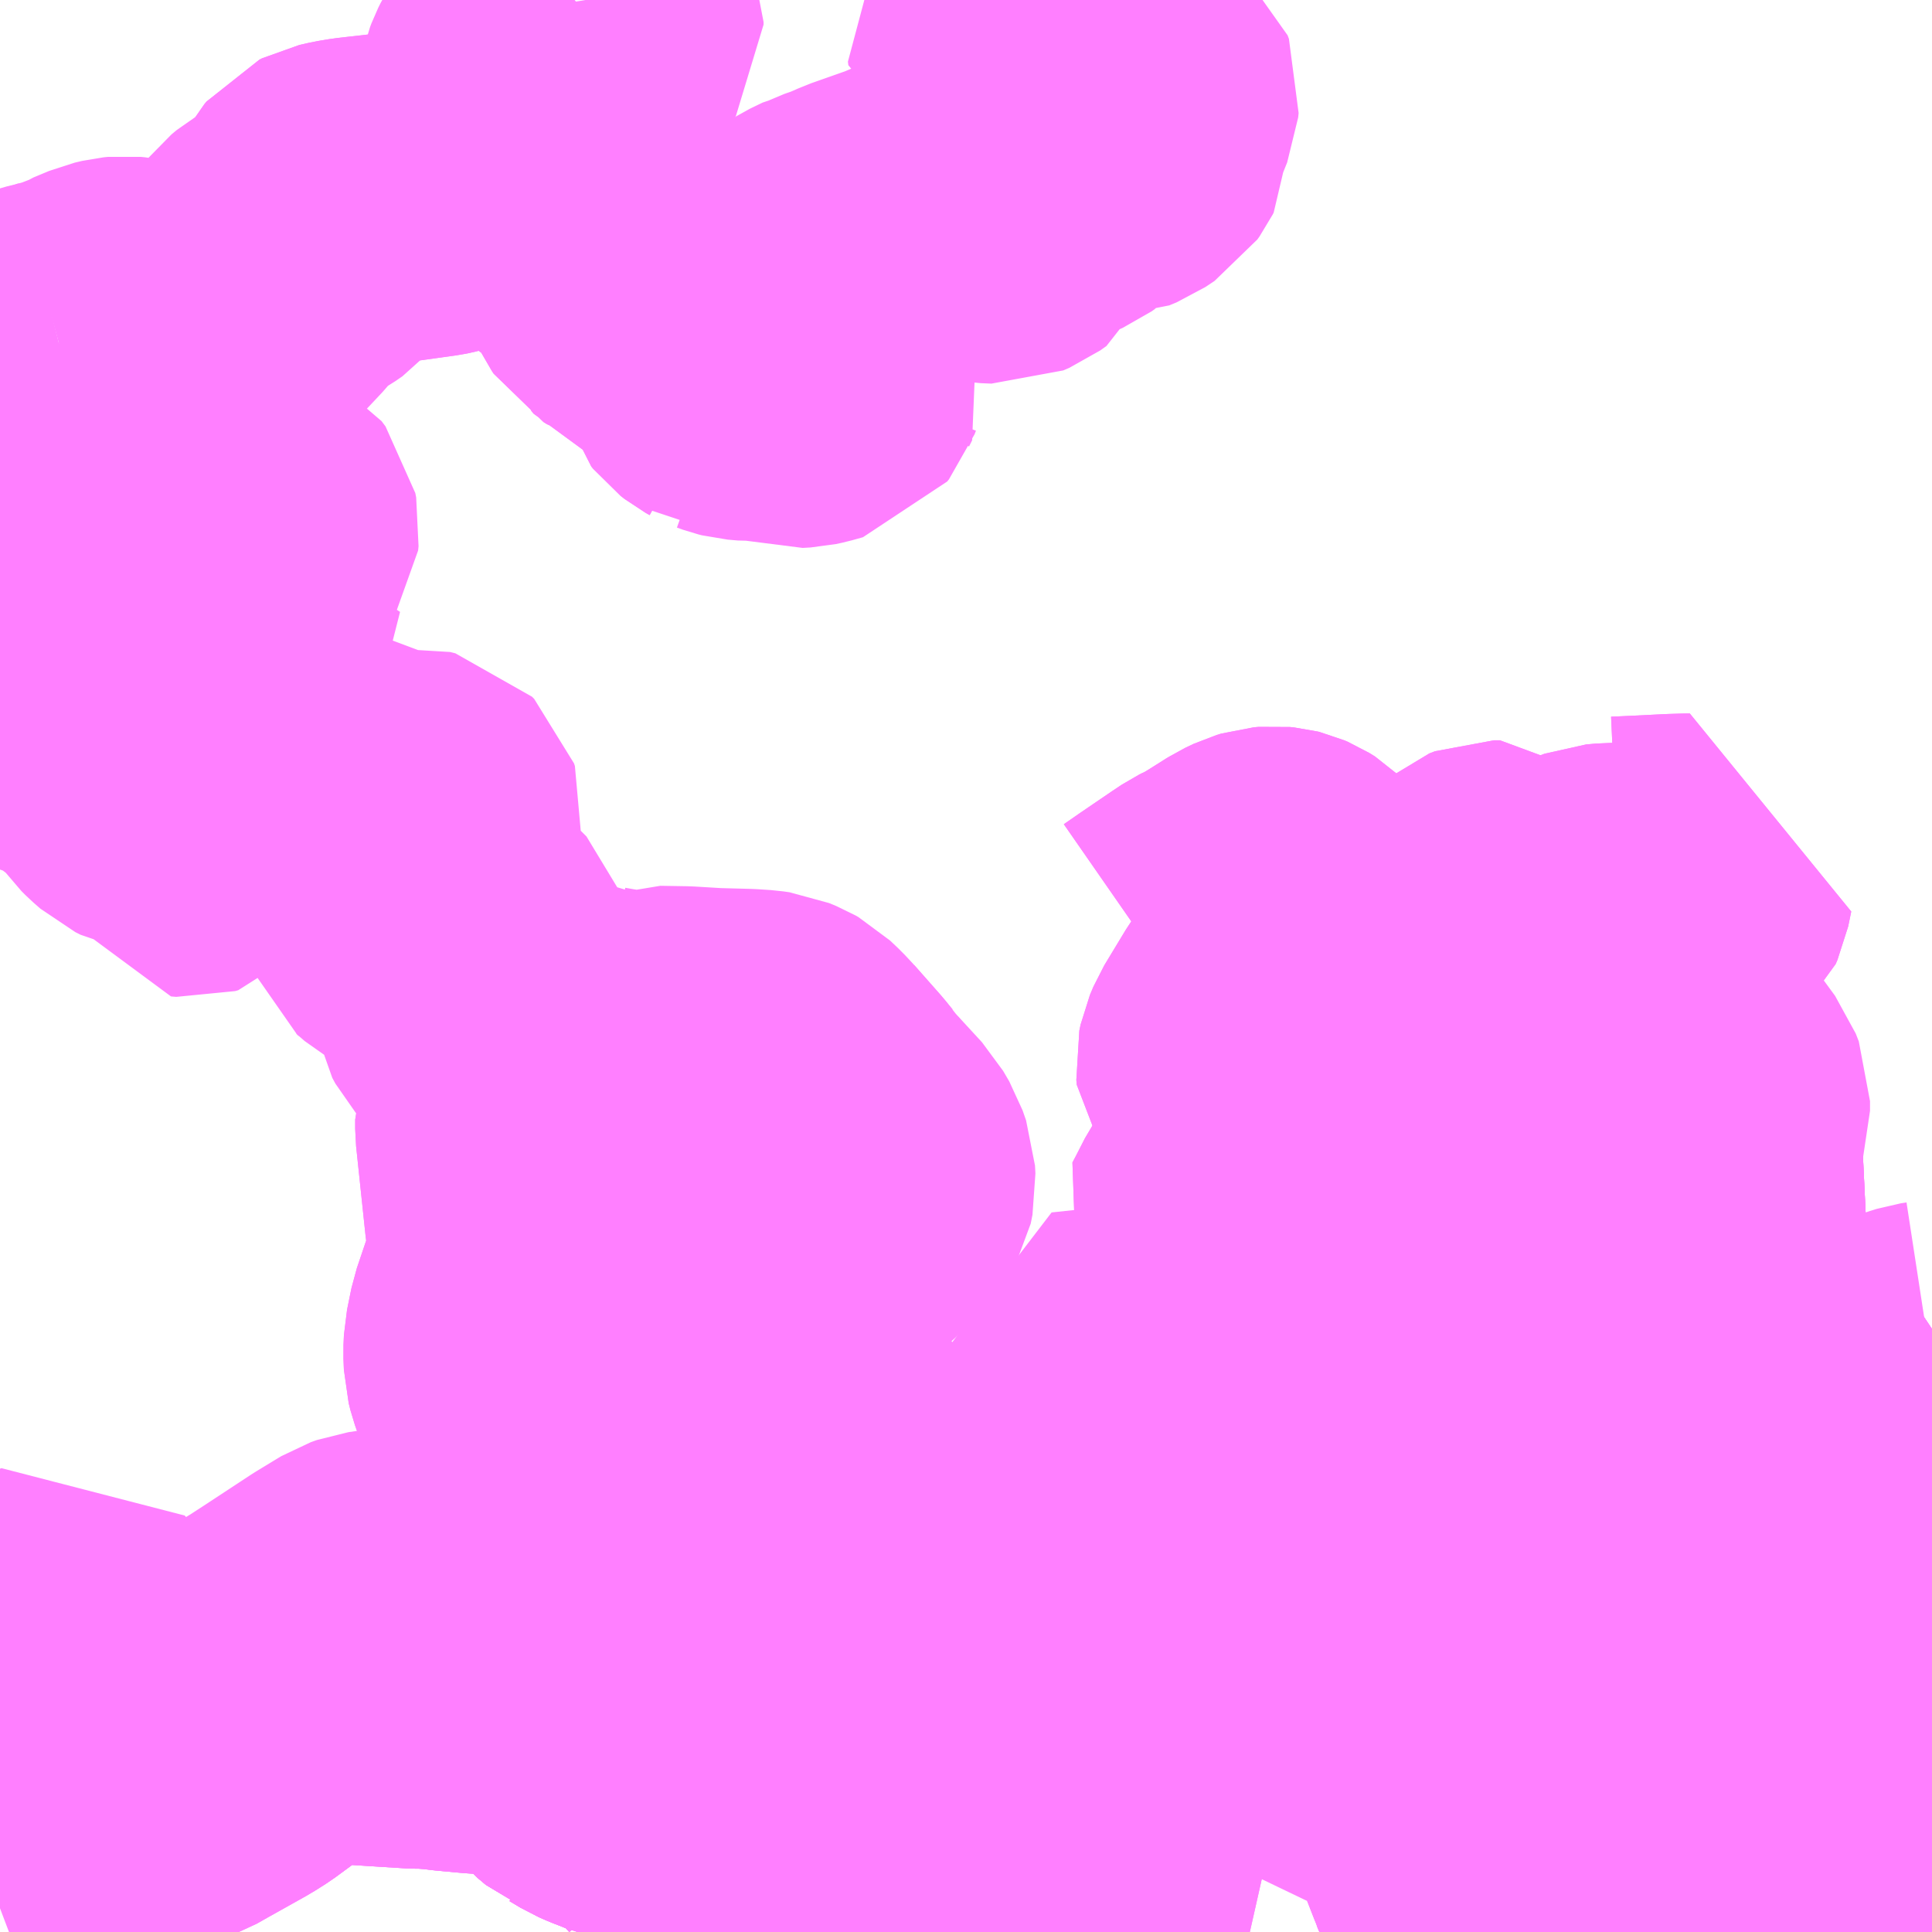 <?xml version="1.0" encoding="UTF-8"?>
<svg  xmlns="http://www.w3.org/2000/svg" xmlns:xlink="http://www.w3.org/1999/xlink" xmlns:go="http://purl.org/svgmap/profile" property="N07_001,N07_002,N07_003,N07_004,N07_005,N07_006,N07_007" viewBox="13521.973 -3476.074 4.395 4.395" go:dataArea="13521.97265625 -3476.07421875 4.39453125 4.39453125" >
<globalCoordinateSystem srsName="http://purl.org/crs/84" transform="matrix(100.0,0.0,0.0,-100.0,0.0,0.0)" />
<defs>
 <g id="p0" >
  <circle cx="0.0" cy="0.0" r="3" stroke="green" stroke-width="0.75" vector-effect="non-scaling-stroke" />
 </g>
</defs>
<g fill="none" fill-rule="evenodd" stroke="#FF00FF" stroke-width="0.75" opacity="0.5" vector-effect="non-scaling-stroke" stroke-linejoin="bevel" >
<path content="1,みなと観光バス（株）,12,50.0,40.0,40.0," xlink:title="1" d="M13526.367,-3472.411L13526.365,-3472.41L13526.331,-3472.393L13526.262,-3472.368L13526.174,-3472.339L13526.07,-3472.307L13526.021,-3472.292L13525.98,-3472.28L13525.975,-3472.279L13525.944,-3472.271L13525.927,-3472.269L13525.825,-3472.253L13525.768,-3472.244L13525.757,-3472.242L13525.734,-3472.238L13525.697,-3472.233L13525.674,-3472.229L13525.578,-3472.212L13525.567,-3472.211L13525.433,-3472.187L13525.35,-3472.17L13525.338,-3472.168L13525.326,-3472.165L13525.248,-3472.148L13525.231,-3472.145L13525.236,-3472.094L13525.239,-3472.072L13525.242,-3472.046L13525.246,-3472.032L13525.249,-3472.018L13525.254,-3472.009L13525.258,-3471.989L13525.269,-3471.962L13525.29,-3471.903L13525.293,-3471.892L13525.296,-3471.886L13525.312,-3471.845L13525.315,-3471.838L13525.316,-3471.834L13525.331,-3471.798L13525.334,-3471.792L13525.337,-3471.783L13525.353,-3471.745L13525.356,-3471.738L13525.358,-3471.731L13525.369,-3471.708L13525.37,-3471.702L13525.375,-3471.689L13525.379,-3471.68"/>
<path content="1,みなと観光バス（株）,13,39.0,23.0,23.0," xlink:title="1" d="M13525.375,-3471.689L13525.379,-3471.68"/>
<path content="1,みなと観光バス（株）,13,39.0,23.0,23.0," xlink:title="1" d="M13525.375,-3471.689L13525.395,-3471.694L13525.477,-3471.718L13525.513,-3471.725L13525.545,-3471.737L13525.548,-3471.738L13525.594,-3471.744L13525.607,-3471.747L13525.618,-3471.748L13525.711,-3471.757L13525.717,-3471.758L13525.706,-3471.801L13525.702,-3471.823L13525.695,-3471.86L13525.693,-3471.878L13525.693,-3471.881L13525.693,-3471.905L13525.697,-3471.941L13525.698,-3471.954L13525.702,-3471.985L13525.702,-3471.988L13525.722,-3472.069L13525.719,-3472.069L13525.722,-3472.088L13525.721,-3472.104L13525.719,-3472.128L13525.717,-3472.139L13525.711,-3472.169L13525.706,-3472.191L13525.697,-3472.233L13525.674,-3472.229L13525.578,-3472.212L13525.567,-3472.211L13525.433,-3472.187L13525.422,-3472.245L13525.417,-3472.255L13525.411,-3472.261L13525.362,-3472.341L13525.359,-3472.349L13525.36,-3472.38L13525.36,-3472.394L13525.347,-3472.436L13525.254,-3472.423L13525.23,-3472.418L13525.168,-3472.407L13525.175,-3472.349L13525.182,-3472.292L13525.196,-3472.257L13525.216,-3472.193L13525.229,-3472.155L13525.231,-3472.145L13525.236,-3472.094L13525.239,-3472.072L13525.242,-3472.046L13525.246,-3472.032L13525.249,-3472.018L13525.254,-3472.009L13525.258,-3471.989L13525.269,-3471.962L13525.29,-3471.903L13525.293,-3471.892L13525.296,-3471.886L13525.312,-3471.845L13525.315,-3471.838L13525.316,-3471.834L13525.331,-3471.798L13525.334,-3471.792L13525.337,-3471.783L13525.353,-3471.745L13525.356,-3471.738L13525.358,-3471.731L13525.369,-3471.708L13525.37,-3471.702L13525.375,-3471.689"/>
<path content="1,六甲摩耶鉄道（株）,六甲山上バス,35.0,35.0,35.0," xlink:title="1" d="M13522.676,-3475.527L13522.682,-3475.534L13522.702,-3475.556L13522.71,-3475.569L13522.726,-3475.597L13522.731,-3475.603L13522.737,-3475.606L13522.759,-3475.611L13522.783,-3475.615L13522.88,-3475.626L13522.959,-3475.637L13522.964,-3475.638L13523.008,-3475.649L13523.028,-3475.657L13523.045,-3475.667L13523.057,-3475.676"/>
<path content="1,六甲摩耶鉄道（株）,六甲山上バス,35.0,35.0,35.0," xlink:title="1" d="M13523.057,-3475.676L13523.057,-3475.676L13523.07,-3475.697L13523.085,-3475.71L13523.128,-3475.741L13523.139,-3475.751L13523.148,-3475.766L13523.152,-3475.784L13523.159,-3475.845L13523.163,-3475.868L13523.166,-3475.881L13523.169,-3475.889L13523.174,-3475.899L13523.183,-3475.914L13523.201,-3475.931L13523.235,-3475.954L13523.278,-3475.979L13523.32,-3476.003L13523.331,-3476.012L13523.335,-3476.018L13523.335,-3476.024L13523.333,-3476.029L13523.315,-3476.051L13523.308,-3476.061L13523.306,-3476.068L13523.305,-3476.074"/>
<path content="1,六甲摩耶鉄道（株）,六甲山上バス,35.0,35.0,35.0," xlink:title="1" d="M13524.442,-3476.074L13524.436,-3476.064L13524.422,-3476.05L13524.399,-3476.033L13524.381,-3476.024L13524.345,-3476.01L13524.308,-3475.997L13524.283,-3475.988L13524.281,-3475.986L13524.277,-3475.984L13524.274,-3475.98L13524.275,-3475.972L13524.281,-3475.97L13524.311,-3475.969L13524.339,-3475.971L13524.406,-3475.972L13524.451,-3475.971L13524.458,-3475.968L13524.461,-3475.962L13524.461,-3475.949L13524.452,-3475.934L13524.451,-3475.927L13524.453,-3475.923L13524.46,-3475.915L13524.476,-3475.905L13524.509,-3475.886L13524.545,-3475.867L13524.551,-3475.862L13524.554,-3475.854L13524.553,-3475.844L13524.543,-3475.819L13524.534,-3475.804L13524.531,-3475.796L13524.531,-3475.786L13524.532,-3475.782L13524.535,-3475.775L13524.535,-3475.758L13524.533,-3475.754L13524.528,-3475.747L13524.507,-3475.733L13524.49,-3475.726L13524.479,-3475.726L13524.477,-3475.727L13524.469,-3475.73L13524.452,-3475.74L13524.441,-3475.742L13524.432,-3475.74L13524.423,-3475.733L13524.392,-3475.689L13524.382,-3475.676L13524.375,-3475.671L13524.366,-3475.667L13524.352,-3475.665L13524.308,-3475.667L13524.302,-3475.667L13524.297,-3475.663L13524.294,-3475.657L13524.289,-3475.643L13524.288,-3475.639L13524.274,-3475.621L13524.273,-3475.613L13524.274,-3475.597L13524.272,-3475.592L13524.258,-3475.582L13524.244,-3475.576L13524.22,-3475.577L13524.195,-3475.581L13524.187,-3475.582L13524.151,-3475.593L13524.138,-3475.595L13524.118,-3475.594L13524.098,-3475.588L13524.064,-3475.576L13524.031,-3475.562L13523.943,-3475.531L13523.932,-3475.526L13523.906,-3475.515L13523.88,-3475.506L13523.876,-3475.504L13523.871,-3475.503L13523.842,-3475.489L13523.823,-3475.477L13523.816,-3475.471L13523.807,-3475.453L13523.803,-3475.442L13523.796,-3475.43L13523.788,-3475.422L13523.775,-3475.414L13523.757,-3475.408L13523.745,-3475.406L13523.751,-3475.398L13523.751,-3475.397L13523.756,-3475.387L13523.776,-3475.368L13523.779,-3475.363L13523.779,-3475.352L13523.766,-3475.333L13523.765,-3475.324L13523.765,-3475.324L13523.768,-3475.318L13523.775,-3475.312L13523.787,-3475.307L13523.803,-3475.304L13523.814,-3475.303L13523.827,-3475.302L13523.83,-3475.3L13523.831,-3475.295L13523.83,-3475.26L13523.832,-3475.254L13523.847,-3475.245L13523.849,-3475.24L13523.842,-3475.226L13523.839,-3475.218L13523.835,-3475.213L13523.81,-3475.206L13523.796,-3475.203L13523.778,-3475.202L13523.734,-3475.216L13523.72,-3475.22L13523.711,-3475.219L13523.684,-3475.218L13523.661,-3475.22L13523.653,-3475.222L13523.639,-3475.227L13523.637,-3475.227L13523.633,-3475.23L13523.624,-3475.235L13523.615,-3475.242L13523.611,-3475.247L13523.608,-3475.258L13523.606,-3475.272L13523.604,-3475.295L13523.6,-3475.303L13523.575,-3475.324L13523.552,-3475.339L13523.551,-3475.339L13523.497,-3475.364L13523.475,-3475.373L13523.47,-3475.379L13523.469,-3475.383L13523.473,-3475.397L13523.491,-3475.427L13523.492,-3475.434L13523.488,-3475.439L13523.484,-3475.442L13523.474,-3475.441L13523.44,-3475.428L13523.428,-3475.426L13523.423,-3475.425L13523.416,-3475.427L13523.408,-3475.432L13523.404,-3475.438L13523.398,-3475.45L13523.396,-3475.461L13523.393,-3475.467L13523.391,-3475.469L13523.372,-3475.493L13523.364,-3475.512L13523.361,-3475.529L13523.361,-3475.539L13523.359,-3475.547L13523.331,-3475.547L13523.316,-3475.546L13523.314,-3475.549L13523.312,-3475.55L13523.297,-3475.566L13523.27,-3475.603L13523.256,-3475.617L13523.245,-3475.624L13523.241,-3475.626L13523.235,-3475.627L13523.17,-3475.628L13523.157,-3475.634L13523.127,-3475.656L13523.115,-3475.661L13523.088,-3475.665L13523.057,-3475.676"/>
<path content="1,東灘区,住吉台方面行き,54.0,43.0,43.0," xlink:title="1" d="M13525.655,-3474.069L13525.699,-3474.071L13525.78,-3474.075L13525.812,-3474.076L13525.817,-3474.076L13525.81,-3474.042L13525.806,-3474.033L13525.746,-3473.979L13525.737,-3473.977L13525.722,-3473.985L13525.689,-3474.004L13525.684,-3474.006L13525.665,-3474.009L13525.637,-3474.009L13525.615,-3474.007L13525.604,-3474.003L13525.6,-3473.998L13525.594,-3473.983L13525.595,-3473.978L13525.596,-3473.974L13525.607,-3473.954L13525.621,-3473.941L13525.646,-3473.92L13525.647,-3473.916L13525.668,-3473.92L13525.682,-3473.922L13525.693,-3473.92L13525.701,-3473.916L13525.71,-3473.91L13525.721,-3473.892L13525.722,-3473.891L13525.727,-3473.873L13525.729,-3473.87L13525.729,-3473.854L13525.725,-3473.841L13525.725,-3473.839L13525.722,-3473.815L13525.721,-3473.81L13525.709,-3473.785L13525.719,-3473.779L13525.727,-3473.766L13525.804,-3473.643L13525.845,-3473.587L13525.852,-3473.569L13525.852,-3473.547L13525.841,-3473.511L13525.828,-3473.486L13525.817,-3473.473L13525.807,-3473.465L13525.801,-3473.463L13525.799,-3473.462L13525.783,-3473.463L13525.757,-3473.485L13525.717,-3473.525L13525.703,-3473.539L13525.692,-3473.546L13525.682,-3473.55L13525.668,-3473.553L13525.653,-3473.556L13525.622,-3473.564L13525.61,-3473.569L13525.563,-3473.593L13525.555,-3473.594L13525.53,-3473.591L13525.532,-3473.581L13525.54,-3473.57L13525.549,-3473.562L13525.56,-3473.556L13525.565,-3473.554L13525.596,-3473.543L13525.628,-3473.533L13525.651,-3473.529L13525.659,-3473.524L13525.678,-3473.511L13525.705,-3473.489L13525.72,-3473.472L13525.727,-3473.457L13525.73,-3473.439L13525.732,-3473.336L13525.737,-3473.323L13525.746,-3473.312L13525.755,-3473.303L13525.77,-3473.296L13525.794,-3473.292L13525.851,-3473.292L13525.866,-3473.288L13525.88,-3473.28L13525.887,-3473.272L13525.892,-3473.264L13525.884,-3473.248L13525.87,-3473.223L13525.862,-3473.182L13525.86,-3473.13L13525.859,-3473.098L13525.852,-3473.058L13525.85,-3473.042L13525.851,-3473.034L13525.852,-3473.017L13525.857,-3472.999L13525.866,-3472.985L13525.873,-3472.976L13525.888,-3472.963L13525.926,-3472.941L13525.962,-3472.921L13526.004,-3472.897L13526.034,-3472.876L13526.051,-3472.857L13526.062,-3472.834L13526.07,-3472.812L13526.072,-3472.803L13526.079,-3472.774L13526.084,-3472.755L13526.098,-3472.7L13526.104,-3472.686L13526.121,-3472.66L13526.13,-3472.646L13526.17,-3472.595L13526.206,-3472.617L13526.233,-3472.577L13526.241,-3472.567L13526.26,-3472.542L13526.334,-3472.447L13526.365,-3472.41L13526.367,-3472.407M13526.367,-3471.906L13526.323,-3471.891L13526.317,-3471.89L13526.306,-3471.886L13526.3,-3471.884L13526.254,-3471.869L13526.212,-3471.857"/>
<path content="1,東灘区,住吉駅方面行き,56.0,45.0,45.0," xlink:title="1" d="M13525.709,-3473.785L13525.719,-3473.779"/>
<path content="1,東灘区,住吉駅方面行き,56.0,45.0,45.0," xlink:title="1" d="M13525.709,-3473.785L13525.7,-3473.778L13525.684,-3473.777L13525.669,-3473.78L13525.65,-3473.791L13525.643,-3473.798L13525.631,-3473.811L13525.624,-3473.818L13525.611,-3473.82L13525.603,-3473.816L13525.596,-3473.81L13525.585,-3473.788L13525.579,-3473.776L13525.561,-3473.765L13525.549,-3473.759L13525.523,-3473.742L13525.517,-3473.739L13525.495,-3473.72L13525.494,-3473.714L13525.506,-3473.692L13525.528,-3473.658L13525.527,-3473.653L13525.524,-3473.65L13525.517,-3473.647L13525.521,-3473.633L13525.525,-3473.615L13525.53,-3473.591L13525.532,-3473.581L13525.54,-3473.57L13525.549,-3473.562L13525.56,-3473.556L13525.565,-3473.554L13525.596,-3473.543L13525.628,-3473.533L13525.651,-3473.529L13525.659,-3473.524L13525.678,-3473.511L13525.705,-3473.489L13525.72,-3473.472L13525.727,-3473.457L13525.73,-3473.439L13525.732,-3473.336L13525.737,-3473.323L13525.746,-3473.312L13525.755,-3473.303L13525.77,-3473.296L13525.794,-3473.292L13525.851,-3473.292L13525.866,-3473.288L13525.88,-3473.28L13525.887,-3473.272L13525.892,-3473.264L13525.884,-3473.248L13525.87,-3473.223L13525.862,-3473.182L13525.86,-3473.13L13525.859,-3473.098L13525.852,-3473.058L13525.85,-3473.042L13525.851,-3473.034L13525.852,-3473.017L13525.857,-3472.999L13525.866,-3472.985L13525.873,-3472.976L13525.888,-3472.963L13525.926,-3472.941L13525.962,-3472.921L13526.004,-3472.897L13526.034,-3472.876L13526.051,-3472.857L13526.062,-3472.834L13526.07,-3472.812L13526.118,-3472.83L13526.124,-3472.812L13526.129,-3472.781L13526.132,-3472.763L13526.139,-3472.727L13526.148,-3472.704L13526.154,-3472.693L13526.159,-3472.684L13526.166,-3472.675L13526.181,-3472.653L13526.206,-3472.617L13526.233,-3472.577L13526.241,-3472.567L13526.26,-3472.542L13526.334,-3472.447L13526.365,-3472.41L13526.331,-3472.393L13526.262,-3472.368L13526.174,-3472.339L13526.07,-3472.307L13526.021,-3472.292L13525.999,-3472.286L13525.98,-3472.28L13525.975,-3472.279L13525.944,-3472.271L13525.927,-3472.269L13525.825,-3472.253L13525.768,-3472.244L13525.757,-3472.242L13525.734,-3472.238L13525.697,-3472.233L13525.706,-3472.191L13525.711,-3472.169L13525.717,-3472.139L13525.719,-3472.128L13525.721,-3472.104L13525.722,-3472.088L13525.719,-3472.069L13525.722,-3472.069L13525.702,-3471.988L13525.702,-3471.985L13525.698,-3471.954L13525.697,-3471.941L13525.693,-3471.905L13525.693,-3471.881L13525.693,-3471.878L13525.695,-3471.86L13525.702,-3471.823L13525.706,-3471.801L13525.717,-3471.758L13525.729,-3471.759L13525.739,-3471.76L13525.842,-3471.772L13525.847,-3471.773L13525.872,-3471.775L13525.974,-3471.796L13526.027,-3471.809L13526.038,-3471.812L13526.05,-3471.815L13526.091,-3471.825L13526.137,-3471.836L13526.199,-3471.854L13526.212,-3471.857"/>
<path content="1,東灘区,住吉駅方面行き,56.0,45.0,45.0," xlink:title="1" d="M13525.655,-3474.069L13525.699,-3474.071L13525.78,-3474.075L13525.812,-3474.076L13525.817,-3474.076L13525.81,-3474.042L13525.806,-3474.033L13525.746,-3473.979L13525.737,-3473.977L13525.722,-3473.985L13525.689,-3474.004L13525.684,-3474.006L13525.665,-3474.009L13525.637,-3474.009L13525.615,-3474.007L13525.604,-3474.003L13525.6,-3473.998L13525.594,-3473.983L13525.595,-3473.978L13525.596,-3473.974L13525.607,-3473.954L13525.621,-3473.941L13525.632,-3473.932L13525.646,-3473.92L13525.647,-3473.916L13525.668,-3473.92L13525.682,-3473.922L13525.693,-3473.92L13525.701,-3473.916L13525.71,-3473.91L13525.721,-3473.892L13525.722,-3473.891L13525.727,-3473.873L13525.729,-3473.87L13525.729,-3473.854L13525.725,-3473.841L13525.725,-3473.839L13525.722,-3473.815L13525.721,-3473.81L13525.709,-3473.785"/>
<path content="1,神戸フェリーバス（株）,六甲（ダイヤモンド）・JR住吉線9,3.4,3.5,3.5," xlink:title="1" d="M13525.379,-3471.68L13525.375,-3471.689L13525.395,-3471.694L13525.477,-3471.718L13525.513,-3471.725L13525.545,-3471.737L13525.548,-3471.738L13525.594,-3471.744L13525.607,-3471.747L13525.618,-3471.748L13525.711,-3471.757L13525.717,-3471.758L13525.729,-3471.759L13525.739,-3471.76L13525.842,-3471.772L13525.847,-3471.773L13525.872,-3471.775L13525.974,-3471.796L13526.027,-3471.809L13526.038,-3471.812L13526.05,-3471.815L13526.091,-3471.825L13526.137,-3471.836L13526.199,-3471.854L13526.212,-3471.857L13526.254,-3471.869L13526.3,-3471.884L13526.306,-3471.886L13526.319,-3471.858L13526.339,-3471.808L13526.359,-3471.756L13526.364,-3471.744L13526.367,-3471.736"/>
<path content="1,神戸フェリーバス（株）,六甲（沖縄）・JR住吉線11,2.1,2.5,2.5," xlink:title="1" d="M13525.379,-3471.68L13525.375,-3471.689L13525.395,-3471.694L13525.477,-3471.718L13525.513,-3471.725L13525.545,-3471.737L13525.548,-3471.738L13525.594,-3471.744L13525.607,-3471.747L13525.618,-3471.748L13525.711,-3471.757L13525.717,-3471.758L13525.729,-3471.759L13525.739,-3471.76L13525.842,-3471.772L13525.847,-3471.773L13525.872,-3471.775L13525.974,-3471.796L13526.027,-3471.809L13526.038,-3471.812L13526.05,-3471.815L13526.091,-3471.825L13526.137,-3471.836L13526.199,-3471.854L13526.212,-3471.857L13526.254,-3471.869L13526.3,-3471.884L13526.306,-3471.886L13526.319,-3471.858L13526.339,-3471.808L13526.359,-3471.756L13526.364,-3471.744L13526.367,-3471.736"/>
<path content="1,神戸フェリーバス（株）,六甲（阪九）・JR住吉線10,2.0,2.0,2.0," xlink:title="1" d="M13525.379,-3471.68L13525.375,-3471.689L13525.395,-3471.694L13525.477,-3471.718L13525.513,-3471.725L13525.545,-3471.737L13525.548,-3471.738L13525.594,-3471.744L13525.607,-3471.747L13525.618,-3471.748L13525.711,-3471.757L13525.717,-3471.758L13525.729,-3471.759L13525.739,-3471.76L13525.842,-3471.772L13525.847,-3471.773L13525.872,-3471.775L13525.974,-3471.796L13526.027,-3471.809L13526.038,-3471.812L13526.05,-3471.815L13526.091,-3471.825L13526.137,-3471.836L13526.199,-3471.854L13526.212,-3471.857L13526.254,-3471.869L13526.3,-3471.884L13526.306,-3471.886L13526.319,-3471.858L13526.339,-3471.808L13526.359,-3471.756L13526.364,-3471.744L13526.367,-3471.736"/>
<path content="1,阪急バス（株）,六甲線,5.8,5.7,8.1," xlink:title="1" d="M13523.637,-3475.227L13523.633,-3475.23L13523.624,-3475.235L13523.615,-3475.242L13523.611,-3475.247L13523.608,-3475.258L13523.606,-3475.272L13523.604,-3475.295L13523.6,-3475.303L13523.575,-3475.324L13523.552,-3475.339L13523.551,-3475.339L13523.497,-3475.364L13523.475,-3475.373L13523.47,-3475.379L13523.469,-3475.383L13523.473,-3475.397L13523.491,-3475.427L13523.492,-3475.434L13523.488,-3475.439L13523.484,-3475.442L13523.474,-3475.441L13523.44,-3475.428L13523.428,-3475.426L13523.423,-3475.425L13523.416,-3475.427L13523.408,-3475.432L13523.404,-3475.438L13523.398,-3475.45L13523.396,-3475.461L13523.393,-3475.467L13523.391,-3475.469L13523.372,-3475.493L13523.364,-3475.512L13523.361,-3475.529L13523.361,-3475.539L13523.359,-3475.547L13523.331,-3475.547L13523.316,-3475.546L13523.314,-3475.549L13523.312,-3475.55L13523.297,-3475.566L13523.27,-3475.603L13523.256,-3475.617L13523.245,-3475.624L13523.241,-3475.626L13523.235,-3475.627L13523.17,-3475.628L13523.157,-3475.634L13523.127,-3475.656L13523.115,-3475.661L13523.088,-3475.665L13523.057,-3475.676L13523.045,-3475.667L13523.028,-3475.657L13523.008,-3475.649L13522.964,-3475.638L13522.959,-3475.637L13522.88,-3475.626L13522.783,-3475.615L13522.759,-3475.611L13522.737,-3475.606L13522.731,-3475.603L13522.726,-3475.597L13522.71,-3475.569L13522.702,-3475.556L13522.682,-3475.534L13522.676,-3475.527L13522.66,-3475.516L13522.615,-3475.49L13522.603,-3475.48L13522.57,-3475.439L13522.539,-3475.406L13522.515,-3475.382L13522.501,-3475.371L13522.488,-3475.365L13522.467,-3475.359L13522.444,-3475.351L13522.425,-3475.34L13522.4,-3475.324L13522.379,-3475.315L13522.375,-3475.313L13522.366,-3475.31L13522.356,-3475.309L13522.339,-3475.312L13522.319,-3475.322L13522.314,-3475.324L13522.291,-3475.334L13522.276,-3475.341L13522.266,-3475.343L13522.256,-3475.344L13522.246,-3475.343L13522.229,-3475.339L13522.193,-3475.324L13522.187,-3475.32L13522.179,-3475.317L13522.14,-3475.302L13522.107,-3475.293"/>
<path content="1,阪急バス（株）,六甲線,5.8,5.7,8.1," xlink:title="1" d="M13522.107,-3475.293L13522.112,-3475.278L13522.124,-3475.271L13522.148,-3475.262L13522.157,-3475.251L13522.154,-3475.234L13522.147,-3475.211L13522.137,-3475.192L13522.125,-3475.166L13522.119,-3475.153L13522.113,-3475.14L13522.113,-3475.124L13522.118,-3475.107L13522.125,-3475.091L13522.137,-3475.076L13522.159,-3475.041L13522.164,-3475.032L13522.166,-3475.02L13522.166,-3475.001L13522.164,-3474.992L13522.16,-3474.973L13522.163,-3474.956L13522.174,-3474.934L13522.186,-3474.916L13522.193,-3474.903L13522.196,-3474.895L13522.196,-3474.887L13522.192,-3474.877L13522.191,-3474.863L13522.197,-3474.853L13522.203,-3474.85L13522.211,-3474.848L13522.235,-3474.849L13522.254,-3474.853L13522.282,-3474.854L13522.296,-3474.857L13522.306,-3474.865L13522.353,-3474.902L13522.364,-3474.909L13522.377,-3474.912L13522.404,-3474.912L13522.426,-3474.91L13522.435,-3474.911L13522.463,-3474.917L13522.475,-3474.917L13522.497,-3474.913L13522.509,-3474.908L13522.541,-3474.891L13522.55,-3474.879L13522.552,-3474.869L13522.551,-3474.859L13522.543,-3474.847L13522.534,-3474.84L13522.521,-3474.836L13522.51,-3474.838L13522.489,-3474.845L13522.447,-3474.865L13522.425,-3474.869L13522.406,-3474.869L13522.388,-3474.861L13522.368,-3474.844L13522.333,-3474.802L13522.32,-3474.791L13522.278,-3474.77L13522.272,-3474.765L13522.261,-3474.755L13522.255,-3474.746L13522.252,-3474.736L13522.251,-3474.723L13522.252,-3474.709L13522.257,-3474.698L13522.267,-3474.682L13522.288,-3474.661L13522.302,-3474.645L13522.308,-3474.628L13522.314,-3474.59L13522.316,-3474.578L13522.327,-3474.557L13522.332,-3474.541L13522.332,-3474.526L13522.327,-3474.519L13522.324,-3474.516L13522.31,-3474.51L13522.299,-3474.512L13522.284,-3474.517L13522.275,-3474.525L13522.267,-3474.535L13522.257,-3474.549L13522.237,-3474.575L13522.214,-3474.595L13522.203,-3474.601L13522.184,-3474.608L13522.165,-3474.612L13522.153,-3474.619L13522.138,-3474.633L13522.134,-3474.643L13522.132,-3474.683L13522.13,-3474.706L13522.122,-3474.73L13522.115,-3474.741L13522.105,-3474.753L13522.093,-3474.755L13522.082,-3474.752L13522.075,-3474.739L13522.051,-3474.715L13522.014,-3474.685L13521.973,-3474.656M13521.973,-3474.627L13521.993,-3474.64L13522.032,-3474.66L13522.043,-3474.665L13522.061,-3474.674L13522.067,-3474.674L13522.069,-3474.661L13522.067,-3474.652L13522.062,-3474.648L13522.056,-3474.644L13522.038,-3474.634L13522.018,-3474.623L13522.003,-3474.608L13521.996,-3474.592L13521.991,-3474.574L13521.988,-3474.559L13521.988,-3474.546L13521.985,-3474.532L13521.98,-3474.525L13521.973,-3474.52M13521.973,-3474.476L13521.998,-3474.477L13522.012,-3474.478L13522.068,-3474.462L13522.074,-3474.459L13522.1,-3474.447L13522.124,-3474.441L13522.153,-3474.437L13522.164,-3474.433L13522.174,-3474.426L13522.184,-3474.407L13522.194,-3474.397L13522.203,-3474.392L13522.217,-3474.388L13522.239,-3474.389L13522.25,-3474.386L13522.258,-3474.382L13522.264,-3474.375L13522.269,-3474.357L13522.274,-3474.336L13522.279,-3474.323L13522.287,-3474.312L13522.296,-3474.303L13522.312,-3474.289L13522.324,-3474.283L13522.334,-3474.281L13522.344,-3474.283L13522.347,-3474.295L13522.349,-3474.318L13522.355,-3474.33L13522.363,-3474.338L13522.372,-3474.342L13522.385,-3474.342L13522.4,-3474.338L13522.415,-3474.339L13522.425,-3474.341L13522.432,-3474.345L13522.436,-3474.353L13522.438,-3474.36L13522.435,-3474.382L13522.435,-3474.39L13522.44,-3474.396L13522.447,-3474.399L13522.463,-3474.403L13522.507,-3474.403L13522.529,-3474.398L13522.544,-3474.389L13522.569,-3474.367L13522.579,-3474.366L13522.592,-3474.369L13522.594,-3474.372L13522.62,-3474.391L13522.63,-3474.394L13522.637,-3474.393L13522.647,-3474.388L13522.657,-3474.382L13522.675,-3474.37L13522.664,-3474.369L13522.658,-3474.367L13522.649,-3474.361L13522.604,-3474.321L13522.6,-3474.319L13522.589,-3474.314L13522.572,-3474.314L13522.557,-3474.318L13522.55,-3474.322L13522.535,-3474.334L13522.523,-3474.345L13522.507,-3474.353L13522.495,-3474.353L13522.486,-3474.345L13522.46,-3474.311L13522.436,-3474.289L13522.419,-3474.27L13522.404,-3474.247L13522.395,-3474.227L13522.39,-3474.21L13522.389,-3474.191L13522.393,-3474.181L13522.405,-3474.18L13522.412,-3474.182L13522.419,-3474.19L13522.426,-3474.201L13522.43,-3474.215L13522.437,-3474.232L13522.449,-3474.252L13522.462,-3474.268L13522.477,-3474.279L13522.492,-3474.285L13522.503,-3474.288L13522.526,-3474.288L13522.546,-3474.283L13522.564,-3474.274L13522.589,-3474.254L13522.593,-3474.252L13522.597,-3474.252L13522.608,-3474.258L13522.612,-3474.26L13522.625,-3474.265L13522.636,-3474.265L13522.646,-3474.263L13522.657,-3474.264L13522.672,-3474.27L13522.689,-3474.268L13522.703,-3474.264L13522.716,-3474.258L13522.727,-3474.257L13522.743,-3474.261L13522.756,-3474.262L13522.761,-3474.261L13522.768,-3474.257L13522.789,-3474.245L13522.81,-3474.231L13522.818,-3474.224L13522.829,-3474.213L13522.85,-3474.188L13522.856,-3474.184L13522.865,-3474.186L13522.872,-3474.194L13522.891,-3474.22L13522.898,-3474.226L13522.906,-3474.227L13522.918,-3474.224L13522.923,-3474.219L13522.925,-3474.213L13522.924,-3474.206L13522.913,-3474.186L13522.885,-3474.135L13522.876,-3474.139L13522.85,-3474.108L13522.85,-3474.1L13522.852,-3474.088L13522.859,-3474.068L13522.869,-3474.045L13522.873,-3474.033L13522.878,-3474.017L13522.891,-3474.007L13522.905,-3473.995L13522.913,-3473.988L13522.947,-3473.969L13522.989,-3473.948L13523.009,-3473.936L13523.02,-3473.928L13523.032,-3473.916L13523.042,-3473.906L13523.047,-3473.89L13523.056,-3473.816L13523.059,-3473.8L13523.066,-3473.787L13523.081,-3473.77L13523.095,-3473.757L13523.112,-3473.744L13523.122,-3473.734L13523.127,-3473.72L13523.129,-3473.71L13523.129,-3473.695L13523.132,-3473.676L13523.138,-3473.674L13523.155,-3473.67L13523.179,-3473.669L13523.192,-3473.671L13523.227,-3473.681L13523.267,-3473.694L13523.278,-3473.695L13523.289,-3473.693L13523.31,-3473.684L13523.299,-3473.676L13523.268,-3473.655L13523.25,-3473.641L13523.241,-3473.631L13523.22,-3473.609L13523.199,-3473.583L13523.184,-3473.571L13523.17,-3473.556L13523.16,-3473.539L13523.156,-3473.527L13523.156,-3473.506L13523.177,-3473.307L13523.185,-3473.242L13523.186,-3473.225L13523.185,-3473.211L13523.182,-3473.196L13523.169,-3473.156L13523.165,-3473.143L13523.14,-3473.069L13523.13,-3473.02L13523.129,-3472.998L13523.13,-3472.973L13523.134,-3472.957L13523.14,-3472.94L13523.153,-3472.912L13523.183,-3472.862L13523.187,-3472.849L13523.194,-3472.839L13523.219,-3472.789L13523.225,-3472.757L13523.23,-3472.722L13523.231,-3472.697L13523.226,-3472.674L13523.22,-3472.643L13523.218,-3472.622L13523.218,-3472.588L13523.22,-3472.574L13523.22,-3472.538L13523.218,-3472.518L13523.212,-3472.508L13523.199,-3472.496L13523.162,-3472.464L13523.154,-3472.457L13523.15,-3472.449L13523.147,-3472.439L13523.145,-3472.428L13523.147,-3472.418L13523.177,-3472.312L13523.201,-3472.231L13523.219,-3472.186L13523.225,-3472.171L13523.245,-3472.16L13523.249,-3472.157L13523.276,-3472.117L13523.301,-3472.089L13523.32,-3472.073L13523.325,-3472.071L13523.35,-3472.056L13523.366,-3472.049L13523.392,-3472.039L13523.406,-3472.033"/>
<path content="1,阪急バス（株）,六甲線,5.8,5.7,8.1," xlink:title="1" d="M13522.107,-3475.293L13522.079,-3475.286L13522.076,-3475.285L13522.069,-3475.28L13522.067,-3475.273L13522.077,-3475.229L13522.076,-3475.211L13522.07,-3475.201L13522.061,-3475.191L13522.059,-3475.19L13522.05,-3475.185L13522.027,-3475.183L13522.017,-3475.184L13522,-3475.185L13521.988,-3475.183L13521.98,-3475.179L13521.973,-3475.174"/>
<path content="1,阪神バス（株）,西宮神戸線,59.5,56.5,56.5," xlink:title="1" d="M13525.346,-3471.68L13525.375,-3471.689L13525.395,-3471.694L13525.477,-3471.718L13525.513,-3471.725L13525.545,-3471.737L13525.548,-3471.738L13525.594,-3471.744L13525.607,-3471.747L13525.618,-3471.748L13525.711,-3471.757L13525.717,-3471.758L13525.729,-3471.759L13525.739,-3471.76L13525.842,-3471.772L13525.847,-3471.773L13525.872,-3471.775L13525.974,-3471.796L13526.027,-3471.809L13526.038,-3471.812L13526.05,-3471.815L13526.091,-3471.825L13526.137,-3471.836L13526.199,-3471.854L13526.212,-3471.857L13526.254,-3471.869L13526.3,-3471.884L13526.306,-3471.886L13526.317,-3471.89L13526.323,-3471.891L13526.367,-3471.906"/>
<path content="2,神戸市,102,13.0,13.0,13.0," xlink:title="2" d="M13521.973,-3472.131L13521.99,-3472.139L13522.013,-3472.151L13522.061,-3472.173L13522.019,-3472.257L13522.028,-3472.264L13522.083,-3472.295L13522.082,-3472.303L13522.085,-3472.373L13522.092,-3472.377L13522.108,-3472.383L13522.137,-3472.349L13522.142,-3472.339L13522.145,-3472.321L13522.147,-3472.301L13522.149,-3472.294L13522.164,-3472.264L13522.173,-3472.252L13522.19,-3472.237L13522.198,-3472.233L13522.201,-3472.231L13522.216,-3472.221L13522.22,-3472.215L13522.231,-3472.206L13522.244,-3472.188L13522.252,-3472.165L13522.261,-3472.145L13522.269,-3472.13L13522.275,-3472.121L13522.302,-3472.087L13522.365,-3472.032L13522.372,-3472.024L13522.246,-3471.978L13522.215,-3471.967L13522.188,-3471.956L13522.18,-3471.949L13522.173,-3471.941L13522.166,-3471.932L13522.147,-3471.904L13522.111,-3471.854L13522.091,-3471.823L13522.083,-3471.814L13522.076,-3471.807L13522.067,-3471.795L13522.044,-3471.772L13522.029,-3471.758L13522.01,-3471.747L13521.973,-3471.733"/>
<path content="2,神戸市,16,112.5,99.0,87.0," xlink:title="2" d="M13525.379,-3471.68L13525.375,-3471.689L13525.346,-3471.68"/>
<path content="2,神戸市,16,112.5,99.0,87.0," xlink:title="2" d="M13523.851,-3471.68L13523.832,-3471.727L13523.805,-3471.788L13523.793,-3471.819L13523.78,-3471.858L13523.772,-3471.883L13523.75,-3471.886L13523.744,-3471.889L13523.653,-3471.906L13523.547,-3471.928L13523.544,-3471.933L13523.498,-3471.983L13523.656,-3472.049L13523.704,-3472.068L13523.749,-3472.085L13523.784,-3472.1L13523.834,-3472.117L13523.916,-3472.143L13523.955,-3472.153L13524.124,-3472.194L13524.166,-3472.208L13524.24,-3472.223L13524.226,-3472.257L13524.222,-3472.266L13524.203,-3472.309L13524.196,-3472.321L13524.186,-3472.337L13524.179,-3472.348L13524.165,-3472.361L13524.161,-3472.364L13524.137,-3472.382L13524.043,-3472.431L13524.033,-3472.441L13524.019,-3472.467L13524.014,-3472.476L13523.999,-3472.503L13523.963,-3472.578L13523.948,-3472.609L13523.885,-3472.724L13523.869,-3472.754L13523.843,-3472.791L13523.832,-3472.805L13523.779,-3472.873L13523.764,-3472.891L13523.749,-3472.908L13523.739,-3472.919L13523.708,-3472.942L13523.688,-3472.954L13523.679,-3472.959L13523.664,-3472.967L13523.638,-3472.979L13523.623,-3472.986L13523.608,-3472.998L13523.598,-3473.008L13523.585,-3473.025L13523.57,-3473.056L13523.55,-3473.108L13523.544,-3473.127L13523.543,-3473.145L13523.549,-3473.161L13523.555,-3473.17L13523.567,-3473.185L13523.581,-3473.195L13523.6,-3473.204L13523.739,-3473.255L13523.751,-3473.261L13523.913,-3473.322L13523.931,-3473.333L13523.937,-3473.341L13523.95,-3473.364L13523.954,-3473.384L13523.953,-3473.402L13523.945,-3473.425L13523.931,-3473.449L13523.862,-3473.524L13523.832,-3473.562L13523.772,-3473.63L13523.758,-3473.645L13523.74,-3473.662L13523.733,-3473.666L13523.716,-3473.673L13523.702,-3473.675L13523.672,-3473.677L13523.597,-3473.679L13523.53,-3473.683L13523.469,-3473.684L13523.444,-3473.675L13523.426,-3473.672L13523.386,-3473.676L13523.354,-3473.681L13523.331,-3473.685L13523.327,-3473.689L13523.314,-3473.685L13523.31,-3473.684"/>
<path content="2,神戸市,18,19.5,26.0,26.0," xlink:title="2" d="M13521.973,-3471.775L13521.979,-3471.778L13522.009,-3471.788L13522.031,-3471.797L13522.061,-3471.808L13522.083,-3471.814L13522.091,-3471.823L13522.111,-3471.854L13522.147,-3471.904L13522.166,-3471.932L13522.173,-3471.941L13522.179,-3471.949L13522.18,-3471.949L13522.188,-3471.956L13522.215,-3471.967L13522.246,-3471.978L13522.372,-3472.024L13522.402,-3472.041L13522.436,-3472.06L13522.486,-3472.088L13522.513,-3472.105L13522.566,-3472.144L13522.621,-3472.182L13522.651,-3472.193L13522.675,-3472.202L13522.694,-3472.205L13522.777,-3472.207L13522.872,-3472.201L13522.92,-3472.198L13522.94,-3472.198L13522.979,-3472.195L13523.001,-3472.192L13523.056,-3472.187L13523.151,-3472.18L13523.225,-3472.171L13523.226,-3472.173L13523.245,-3472.16L13523.249,-3472.157L13523.276,-3472.117L13523.301,-3472.089L13523.32,-3472.073L13523.325,-3472.071L13523.35,-3472.056L13523.366,-3472.049L13523.392,-3472.039L13523.406,-3472.033L13523.433,-3472.027L13523.476,-3472.011L13523.498,-3471.983L13523.544,-3471.933L13523.547,-3471.928L13523.653,-3471.906L13523.744,-3471.889L13523.75,-3471.886L13523.772,-3471.883L13523.78,-3471.858L13523.793,-3471.819L13523.805,-3471.788L13523.832,-3471.727L13523.851,-3471.68"/>
<path content="2,神戸市,19,65.0,59.0,54.0," xlink:title="2" d="M13525.379,-3471.68L13525.375,-3471.689L13525.37,-3471.702L13525.369,-3471.708L13525.358,-3471.731L13525.356,-3471.738L13525.353,-3471.745L13525.337,-3471.783L13525.334,-3471.792L13525.331,-3471.798L13525.316,-3471.834L13525.315,-3471.838L13525.312,-3471.845L13525.296,-3471.886L13525.293,-3471.892L13525.29,-3471.903L13525.269,-3471.962L13525.258,-3471.989L13525.254,-3472.009L13525.249,-3472.018L13525.246,-3472.032L13525.242,-3472.046L13525.239,-3472.072L13525.236,-3472.094L13525.231,-3472.145L13525.229,-3472.155L13525.216,-3472.193L13525.196,-3472.257L13525.182,-3472.292L13525.175,-3472.349L13525.27,-3472.367L13525.36,-3472.38L13525.36,-3472.394L13525.347,-3472.436L13525.342,-3472.455L13525.338,-3472.473L13525.33,-3472.504L13525.331,-3472.518L13525.335,-3472.534L13525.346,-3472.56L13525.367,-3472.595L13525.397,-3472.635L13525.396,-3472.64L13525.364,-3472.636L13525.347,-3472.636L13525.328,-3472.639L13525.317,-3472.643L13525.31,-3472.649L13525.304,-3472.657L13525.302,-3472.664L13525.299,-3472.684L13525.315,-3472.706L13525.352,-3472.748L13525.357,-3472.755L13525.362,-3472.768L13525.369,-3472.796L13525.377,-3472.816L13525.39,-3472.835L13525.393,-3472.84L13525.39,-3472.846L13525.379,-3472.857L13525.358,-3472.876L13525.33,-3472.902L13525.326,-3472.909L13525.326,-3472.915L13525.328,-3472.921L13525.334,-3472.925L13525.389,-3472.931L13525.401,-3472.987L13525.38,-3473.006L13525.365,-3473.013L13525.332,-3473.021L13525.317,-3473.025L13525.313,-3473.028L13525.3,-3473.037"/>
<path content="2,神戸市,19,65.0,59.0,54.0," xlink:title="2" d="M13525.3,-3473.037L13525.288,-3473.053L13525.265,-3473.082L13525.26,-3473.103L13525.261,-3473.118L13525.271,-3473.14L13525.303,-3473.205L13525.313,-3473.217L13525.319,-3473.224L13525.326,-3473.227L13525.336,-3473.229L13525.34,-3473.23L13525.487,-3473.246L13525.501,-3473.247L13525.522,-3473.249L13525.527,-3473.262L13525.529,-3473.266L13525.552,-3473.342L13525.558,-3473.359L13525.559,-3473.362L13525.562,-3473.374L13525.566,-3473.386L13525.566,-3473.395L13525.564,-3473.406L13525.557,-3473.418L13525.549,-3473.431L13525.545,-3473.434L13525.532,-3473.454L13525.529,-3473.459L13525.522,-3473.466L13525.506,-3473.48L13525.498,-3473.484L13525.473,-3473.492L13525.459,-3473.498L13525.446,-3473.506L13525.427,-3473.515L13525.421,-3473.516L13525.375,-3473.527L13525.36,-3473.529L13525.309,-3473.539L13525.284,-3473.545L13525.268,-3473.55L13525.26,-3473.553L13525.253,-3473.558L13525.246,-3473.565L13525.227,-3473.583L13525.213,-3473.594L13525.203,-3473.597L13525.186,-3473.598L13525.177,-3473.595L13525.173,-3473.586L13525.171,-3473.534L13525.171,-3473.514L13525.177,-3473.5L13525.182,-3473.491L13525.189,-3473.484L13525.199,-3473.474L13525.207,-3473.46L13525.207,-3473.459L13525.209,-3473.453L13525.21,-3473.439L13525.206,-3473.428L13525.201,-3473.42L13525.192,-3473.41L13525.181,-3473.402L13525.173,-3473.399L13525.139,-3473.398L13525.124,-3473.397L13525.114,-3473.394L13525.034,-3473.377L13525.02,-3473.375L13525.006,-3473.371L13524.997,-3473.367L13524.989,-3473.364L13524.928,-3473.353L13524.914,-3473.354L13524.882,-3473.366L13524.843,-3473.376L13524.831,-3473.374L13524.821,-3473.368L13524.812,-3473.362L13524.792,-3473.339L13524.775,-3473.314L13524.753,-3473.271L13524.744,-3473.254L13524.759,-3473.23L13524.765,-3473.222L13524.771,-3473.217L13524.781,-3473.214L13524.792,-3473.215L13524.802,-3473.218L13524.818,-3473.233L13524.825,-3473.239L13524.833,-3473.246L13524.851,-3473.257L13524.858,-3473.26L13524.865,-3473.258L13524.875,-3473.25L13524.903,-3473.217L13524.945,-3473.174L13524.965,-3473.153L13524.995,-3473.126L13525.048,-3473.075L13525.06,-3473.07L13525.076,-3473.012L13525.084,-3472.994L13525.097,-3472.975L13525.108,-3472.964L13525.121,-3472.963L13525.24,-3472.946L13525.24,-3472.994L13525.245,-3473.002L13525.257,-3473.011L13525.274,-3473.02L13525.3,-3473.037"/>
<path content="2,神戸市,2,62.5,60.5,58.5," xlink:title="2" d="M13521.973,-3471.775L13521.979,-3471.778L13522.009,-3471.788L13522.031,-3471.797L13522.061,-3471.808L13522.083,-3471.814L13522.091,-3471.823L13522.111,-3471.854L13522.147,-3471.904L13522.166,-3471.932L13522.173,-3471.941L13522.18,-3471.949L13522.188,-3471.956L13522.215,-3471.967L13522.246,-3471.978L13522.372,-3472.024L13522.402,-3472.041L13522.436,-3472.06L13522.486,-3472.088L13522.513,-3472.105L13522.566,-3472.144L13522.621,-3472.182L13522.638,-3472.19L13522.651,-3472.193L13522.653,-3472.196L13522.675,-3472.202L13522.694,-3472.205L13522.777,-3472.207L13522.872,-3472.201L13522.92,-3472.198L13522.94,-3472.198L13522.979,-3472.195L13523.001,-3472.192L13523.056,-3472.187L13523.151,-3472.18L13523.225,-3472.171L13523.226,-3472.173L13523.245,-3472.16L13523.249,-3472.157L13523.276,-3472.117L13523.301,-3472.089L13523.32,-3472.073L13523.325,-3472.071L13523.35,-3472.056L13523.366,-3472.049L13523.392,-3472.039L13523.406,-3472.033L13523.433,-3472.027L13523.476,-3472.011L13523.498,-3471.983L13523.544,-3471.933L13523.547,-3471.928L13523.653,-3471.906L13523.744,-3471.889L13523.75,-3471.886L13523.772,-3471.883L13523.78,-3471.858L13523.793,-3471.819L13523.805,-3471.788L13523.832,-3471.727L13523.851,-3471.68"/>
<path content="2,神戸市,26,12.5,12.5,12.5," xlink:title="2" d="M13523.851,-3471.68L13523.832,-3471.727L13523.805,-3471.788L13523.793,-3471.819L13523.78,-3471.858L13523.772,-3471.883L13523.75,-3471.886L13523.744,-3471.889L13523.653,-3471.906L13523.547,-3471.928L13523.544,-3471.933L13523.498,-3471.983L13523.476,-3472.011L13523.433,-3472.027L13523.406,-3472.033L13523.392,-3472.039L13523.366,-3472.049L13523.35,-3472.056L13523.325,-3472.071L13523.32,-3472.073L13523.301,-3472.089L13523.276,-3472.117L13523.249,-3472.157L13523.245,-3472.16L13523.225,-3472.171L13523.151,-3472.18L13523.056,-3472.187L13523.001,-3472.192L13522.979,-3472.195L13522.94,-3472.198L13522.92,-3472.198L13522.872,-3472.201L13522.777,-3472.207L13522.694,-3472.205L13522.675,-3472.202L13522.651,-3472.193L13522.621,-3472.182L13522.566,-3472.144L13522.513,-3472.105L13522.486,-3472.088L13522.401,-3472.184L13522.453,-3472.217L13522.492,-3472.242L13522.532,-3472.267L13522.605,-3472.311L13522.645,-3472.337L13522.75,-3472.406L13522.801,-3472.437L13522.806,-3472.44L13522.82,-3472.445L13522.861,-3472.451L13522.888,-3472.449L13522.895,-3472.445L13522.91,-3472.44L13522.947,-3472.438L13522.973,-3472.435L13522.987,-3472.434L13522.995,-3472.427L13523.012,-3472.392L13523.02,-3472.374L13523.009,-3472.349L13523.044,-3472.338L13523.053,-3472.33L13523.059,-3472.294L13523.058,-3472.285L13523.161,-3472.311L13523.177,-3472.312L13523.147,-3472.418L13523.145,-3472.428L13523.147,-3472.439L13523.15,-3472.449L13523.154,-3472.457L13523.162,-3472.464L13523.199,-3472.496L13523.201,-3472.498L13523.212,-3472.508L13523.218,-3472.518L13523.22,-3472.538L13523.22,-3472.574L13523.218,-3472.588L13523.218,-3472.622L13523.22,-3472.643L13523.226,-3472.674L13523.231,-3472.697L13523.23,-3472.722L13523.225,-3472.757L13523.219,-3472.789L13523.187,-3472.849L13523.153,-3472.912L13523.14,-3472.94L13523.134,-3472.957L13523.13,-3472.973L13523.129,-3472.998L13523.13,-3473.02L13523.14,-3473.069L13523.165,-3473.143L13523.169,-3473.156L13523.182,-3473.196L13523.185,-3473.211L13523.186,-3473.225L13523.185,-3473.242L13523.177,-3473.307L13523.156,-3473.506L13523.156,-3473.527L13523.16,-3473.539L13523.17,-3473.556L13523.184,-3473.571L13523.199,-3473.583L13523.22,-3473.609L13523.241,-3473.631L13523.25,-3473.641L13523.268,-3473.655L13523.299,-3473.676L13523.31,-3473.684"/>
<path content="2,神戸市,31,41.5,41.5,28.5," xlink:title="2" d="M13524.58,-3473.889L13524.594,-3473.886L13524.602,-3473.889L13524.607,-3473.891L13524.643,-3473.916L13524.712,-3473.963L13524.721,-3473.969L13524.724,-3473.971L13524.733,-3473.977L13524.739,-3473.98L13524.751,-3473.985L13524.784,-3474.005L13524.83,-3474.034L13524.849,-3474.043L13524.859,-3474.046L13524.87,-3474.047L13524.88,-3474.046L13524.884,-3474.045L13524.891,-3474.042L13524.904,-3474.034L13524.931,-3474.007L13524.935,-3474L13524.958,-3473.972L13524.969,-3473.953L13524.97,-3473.944L13524.967,-3473.936L13524.95,-3473.907L13524.914,-3473.85L13524.898,-3473.827L13524.891,-3473.816L13524.855,-3473.765L13524.806,-3473.684L13524.798,-3473.665L13524.795,-3473.651L13524.796,-3473.64L13524.802,-3473.632L13524.811,-3473.625L13524.867,-3473.594L13524.922,-3473.565L13524.953,-3473.55L13524.958,-3473.548L13524.963,-3473.546L13524.973,-3473.547L13524.986,-3473.55L13524.995,-3473.553L13525.016,-3473.572L13525.046,-3473.609L13525.081,-3473.647L13525.112,-3473.682L13525.172,-3473.744L13525.178,-3473.751L13525.2,-3473.773L13525.214,-3473.785L13525.238,-3473.804L13525.259,-3473.828L13525.268,-3473.847L13525.27,-3473.863L13525.267,-3473.885L13525.269,-3473.899L13525.272,-3473.905L13525.276,-3473.913L13525.299,-3473.935L13525.324,-3473.953L13525.333,-3473.96L13525.338,-3473.968L13525.342,-3473.976L13525.348,-3473.995L13525.351,-3474.003L13525.359,-3474.01L13525.372,-3474.015L13525.385,-3474.015L13525.392,-3474.009L13525.401,-3473.999L13525.421,-3473.972L13525.455,-3473.929L13525.458,-3473.918L13525.455,-3473.9L13525.45,-3473.872L13525.451,-3473.854L13525.454,-3473.84L13525.463,-3473.82L13525.47,-3473.798L13525.47,-3473.784L13525.465,-3473.764L13525.467,-3473.737L13525.469,-3473.718L13525.474,-3473.704L13525.485,-3473.686L13525.503,-3473.667L13525.517,-3473.647L13525.521,-3473.633L13525.525,-3473.615L13525.53,-3473.591L13525.532,-3473.581L13525.54,-3473.57L13525.549,-3473.562L13525.56,-3473.556L13525.565,-3473.554L13525.596,-3473.543L13525.628,-3473.533L13525.651,-3473.529L13525.659,-3473.524L13525.678,-3473.511L13525.705,-3473.489L13525.72,-3473.472L13525.727,-3473.457L13525.73,-3473.439L13525.732,-3473.336L13525.737,-3473.323L13525.746,-3473.312L13525.755,-3473.303L13525.77,-3473.296L13525.794,-3473.292L13525.851,-3473.292L13525.866,-3473.288L13525.88,-3473.28L13525.887,-3473.272L13525.892,-3473.264L13525.884,-3473.248L13525.87,-3473.223L13525.862,-3473.182L13525.86,-3473.13L13525.859,-3473.098L13525.852,-3473.058L13525.85,-3473.042L13525.851,-3473.034L13525.852,-3473.017L13525.857,-3472.999L13525.866,-3472.985L13525.873,-3472.976L13525.888,-3472.963L13525.926,-3472.941L13525.962,-3472.921L13526.004,-3472.897L13526.034,-3472.876L13526.051,-3472.857L13526.062,-3472.834L13526.07,-3472.812L13526.118,-3472.83L13526.138,-3472.836L13526.173,-3472.847L13526.184,-3472.854L13526.197,-3472.862L13526.228,-3472.884L13526.276,-3472.921L13526.298,-3472.937L13526.311,-3472.946L13526.324,-3472.956L13526.338,-3472.961L13526.354,-3472.966L13526.367,-3472.968"/>
<path content="2,神戸市,32,31.0,31.0,31.0," xlink:title="2" d="M13523.851,-3471.68L13523.832,-3471.727L13523.805,-3471.788L13523.793,-3471.819L13523.78,-3471.858L13523.772,-3471.883L13523.75,-3471.886L13523.744,-3471.889L13523.653,-3471.906L13523.547,-3471.928L13523.544,-3471.933L13523.498,-3471.983L13523.656,-3472.049L13523.704,-3472.068L13523.749,-3472.085L13523.784,-3472.1L13523.834,-3472.117L13523.916,-3472.143L13523.955,-3472.153L13524.124,-3472.194L13524.166,-3472.208L13524.24,-3472.223L13524.358,-3472.249L13524.397,-3472.258L13524.428,-3472.265L13524.387,-3472.293L13524.379,-3472.298L13524.294,-3472.353L13524.321,-3472.377L13524.326,-3472.381L13524.366,-3472.416L13524.378,-3472.421L13524.439,-3472.45L13524.494,-3472.474L13524.511,-3472.482L13524.524,-3472.49L13524.55,-3472.506L13524.565,-3472.515"/>
<path content="2,神戸市,32,31.0,31.0,31.0," xlink:title="2" d="M13524.565,-3472.515L13524.606,-3472.542L13524.613,-3472.545L13524.622,-3472.55L13524.651,-3472.56L13524.662,-3472.562L13524.683,-3472.57L13524.707,-3472.576L13524.707,-3472.593L13524.704,-3472.617L13524.693,-3472.686L13524.684,-3472.746L13524.677,-3472.784L13524.665,-3472.83L13524.663,-3472.844L13524.66,-3472.849L13524.656,-3472.855L13524.602,-3472.905L13524.6,-3472.907L13524.592,-3472.917L13524.588,-3472.925L13524.586,-3472.949L13524.583,-3472.962L13524.405,-3472.943L13524.415,-3472.88L13524.423,-3472.824L13524.424,-3472.817L13524.435,-3472.751L13524.439,-3472.725L13524.445,-3472.684L13524.45,-3472.657L13524.456,-3472.647L13524.504,-3472.593L13524.565,-3472.515"/>
<path content="2,神戸市,33,12.0,12.0,12.0," xlink:title="2" d="M13525.379,-3471.68L13525.375,-3471.689L13525.395,-3471.694L13525.477,-3471.718L13525.513,-3471.725L13525.545,-3471.737L13525.548,-3471.738L13525.594,-3471.744L13525.607,-3471.747L13525.618,-3471.748L13525.711,-3471.757L13525.717,-3471.758L13525.729,-3471.759L13525.739,-3471.76L13525.842,-3471.772L13525.847,-3471.773L13525.872,-3471.775L13525.974,-3471.796L13526.027,-3471.809L13526.038,-3471.812"/>
<path content="2,神戸市,33,12.0,12.0,12.0," xlink:title="2" d="M13526.038,-3471.812L13526.033,-3471.795L13526.032,-3471.782L13526.032,-3471.766L13526.037,-3471.746L13526.047,-3471.716L13526.059,-3471.68"/>
<path content="2,神戸市,33,12.0,12.0,12.0," xlink:title="2" d="M13526.038,-3471.812L13526.05,-3471.815L13526.091,-3471.825L13526.137,-3471.836L13526.199,-3471.854L13526.212,-3471.857L13526.306,-3471.886L13526.317,-3471.89L13526.323,-3471.891L13526.367,-3471.906M13526.367,-3472.348L13526.331,-3472.393L13526.365,-3472.41L13526.367,-3472.411"/>
<path content="2,神戸市,35,35.0,35.0,39.0," xlink:title="2" d="M13526.059,-3471.68L13526.047,-3471.716L13526.037,-3471.746L13526.032,-3471.766L13526.032,-3471.782L13526.033,-3471.795L13526.038,-3471.812"/>
<path content="2,神戸市,35,35.0,35.0,39.0," xlink:title="2" d="M13526.038,-3471.812L13526.027,-3471.809L13525.974,-3471.796L13525.872,-3471.775L13525.847,-3471.773L13525.842,-3471.772L13525.739,-3471.76L13525.729,-3471.759L13525.717,-3471.758L13525.711,-3471.757L13525.618,-3471.748L13525.607,-3471.747L13525.594,-3471.744L13525.548,-3471.738L13525.545,-3471.737L13525.513,-3471.725L13525.477,-3471.718L13525.395,-3471.694L13525.375,-3471.689L13525.379,-3471.68"/>
<path content="2,神戸市,35,35.0,35.0,39.0," xlink:title="2" d="M13526.367,-3471.906L13526.323,-3471.891L13526.317,-3471.89L13526.306,-3471.886L13526.212,-3471.857L13526.199,-3471.854L13526.137,-3471.836L13526.091,-3471.825L13526.05,-3471.815L13526.038,-3471.812"/>
<path content="2,神戸市,36,89.5,81.0,70.0," xlink:title="2" d="M13525.379,-3471.68L13525.375,-3471.689L13525.346,-3471.68"/>
<path content="2,神戸市,36,89.5,81.0,70.0," xlink:title="2" d="M13523.851,-3471.68L13523.832,-3471.727L13523.805,-3471.788L13523.793,-3471.819L13523.78,-3471.858L13523.772,-3471.883L13523.75,-3471.886L13523.744,-3471.889L13523.653,-3471.906L13523.547,-3471.928L13523.544,-3471.933L13523.498,-3471.983L13523.476,-3472.011L13523.433,-3472.027L13523.406,-3472.033L13523.392,-3472.039L13523.366,-3472.049L13523.35,-3472.056L13523.325,-3472.071L13523.32,-3472.073L13523.301,-3472.089L13523.276,-3472.117L13523.249,-3472.157L13523.225,-3472.171L13523.219,-3472.186L13523.201,-3472.231L13523.177,-3472.312L13523.147,-3472.418L13523.145,-3472.428L13523.147,-3472.439L13523.15,-3472.449L13523.154,-3472.457L13523.162,-3472.464L13523.199,-3472.496L13523.201,-3472.498L13523.212,-3472.508L13523.218,-3472.518L13523.22,-3472.538L13523.22,-3472.574L13523.235,-3472.588L13523.247,-3472.6L13523.271,-3472.618L13523.289,-3472.629L13523.325,-3472.641L13523.333,-3472.643L13523.342,-3472.646L13523.349,-3472.647L13523.369,-3472.656L13523.395,-3472.667L13523.407,-3472.671L13523.443,-3472.67L13523.459,-3472.667L13523.479,-3472.662L13523.503,-3472.661L13523.518,-3472.662L13523.525,-3472.663L13523.533,-3472.667L13523.544,-3472.679L13523.561,-3472.708L13523.562,-3472.709L13523.585,-3472.754L13523.553,-3472.76L13523.546,-3472.759L13523.542,-3472.756L13523.531,-3472.746L13523.512,-3472.72L13523.505,-3472.712L13523.498,-3472.707L13523.488,-3472.704L13523.469,-3472.704L13523.45,-3472.706L13523.434,-3472.711L13523.415,-3472.718L13523.405,-3472.72L13523.403,-3472.722L13523.392,-3472.723L13523.379,-3472.721L13523.347,-3472.716L13523.336,-3472.748L13523.317,-3472.809L13523.296,-3472.942L13523.282,-3473.052L13523.274,-3473.119L13523.27,-3473.161L13523.271,-3473.167L13523.334,-3473.193L13523.329,-3473.212L13523.325,-3473.224L13523.453,-3473.302L13523.549,-3473.36"/>
<path content="2,神戸市,36,89.5,81.0,70.0," xlink:title="2" d="M13523.549,-3473.36L13523.59,-3473.384L13523.673,-3473.434L13523.761,-3473.486L13523.851,-3473.539"/>
<path content="2,神戸市,36,89.5,81.0,70.0," xlink:title="2" d="M13523.862,-3473.524L13523.851,-3473.539"/>
<path content="2,神戸市,36,89.5,81.0,70.0," xlink:title="2" d="M13523.851,-3473.539L13523.832,-3473.562L13523.772,-3473.63L13523.712,-3473.595L13523.681,-3473.577L13523.591,-3473.523L13523.505,-3473.472L13523.488,-3473.462L13523.468,-3473.45L13523.549,-3473.36"/>
<path content="2,神戸市,37,13.0,13.0,13.0," xlink:title="2" d="M13526.367,-3471.906L13526.323,-3471.891L13526.317,-3471.89L13526.306,-3471.886L13526.212,-3471.857L13526.199,-3471.854L13526.137,-3471.836L13526.091,-3471.825L13526.05,-3471.815L13526.038,-3471.812L13526.043,-3471.828L13526.058,-3471.906L13526.067,-3471.927L13526.075,-3471.953L13526.076,-3471.989L13526.076,-3472.002L13526.075,-3472.016L13526.072,-3472.034L13526.067,-3472.055L13526.056,-3472.091L13526.052,-3472.101L13526.049,-3472.11L13526.036,-3472.142L13525.997,-3472.228L13525.987,-3472.253L13525.98,-3472.28L13525.975,-3472.279"/>
<path content="2,神戸市,37,13.0,13.0,13.0," xlink:title="2" d="M13525.975,-3472.279L13525.944,-3472.271L13525.927,-3472.269L13525.825,-3472.253L13525.768,-3472.244L13525.757,-3472.242L13525.734,-3472.238L13525.697,-3472.233L13525.674,-3472.229L13525.578,-3472.212L13525.567,-3472.211L13525.433,-3472.187L13525.35,-3472.17L13525.338,-3472.168L13525.326,-3472.165L13525.248,-3472.148L13525.231,-3472.145L13525.185,-3472.134L13525.096,-3472.113L13525.083,-3472.11L13525.072,-3472.107L13524.965,-3472.082L13524.943,-3472.077L13524.927,-3472.11L13524.914,-3472.137L13524.905,-3472.16L13524.889,-3472.198L13524.883,-3472.209L13524.878,-3472.215L13524.857,-3472.244L13524.854,-3472.292L13524.853,-3472.299L13524.82,-3472.356L13524.883,-3472.368L13524.987,-3472.391L13525.121,-3472.42L13525.164,-3472.428L13525.168,-3472.407L13525.23,-3472.418L13525.254,-3472.423L13525.347,-3472.436L13525.338,-3472.473L13525.379,-3472.482L13525.424,-3472.48L13525.438,-3472.479L13525.651,-3472.484L13525.727,-3472.477L13525.793,-3472.471L13525.821,-3472.471L13525.893,-3472.47L13525.929,-3472.472L13525.947,-3472.472L13525.969,-3472.475L13525.973,-3472.464L13525.972,-3472.454L13525.961,-3472.406L13525.961,-3472.397L13525.963,-3472.39L13525.969,-3472.375L13525.97,-3472.367L13525.97,-3472.346L13525.962,-3472.327L13525.961,-3472.316L13525.975,-3472.279"/>
<path content="2,神戸市,38,76.0,62.0,60.5," xlink:title="2" d="M13525.57,-3471.68L13525.548,-3471.738"/>
<path content="2,神戸市,38,76.0,62.0,60.5," xlink:title="2" d="M13525.513,-3471.725L13525.545,-3471.737L13525.548,-3471.738"/>
<path content="2,神戸市,38,76.0,62.0,60.5," xlink:title="2" d="M13525.548,-3471.738L13525.594,-3471.744L13525.607,-3471.747L13525.618,-3471.748L13525.711,-3471.757L13525.717,-3471.758L13525.729,-3471.759L13525.739,-3471.76L13525.842,-3471.772L13525.847,-3471.773L13525.872,-3471.775L13525.974,-3471.796L13526.027,-3471.809L13526.038,-3471.812L13526.05,-3471.815L13526.091,-3471.825L13526.137,-3471.836L13526.199,-3471.854L13526.212,-3471.857L13526.306,-3471.886L13526.317,-3471.89L13526.323,-3471.891L13526.367,-3471.906M13526.367,-3472.348L13526.331,-3472.393L13526.365,-3472.41L13526.334,-3472.447L13526.26,-3472.542L13526.241,-3472.567L13526.233,-3472.577L13526.206,-3472.617L13526.159,-3472.684L13526.154,-3472.693L13526.148,-3472.704L13526.139,-3472.727L13526.132,-3472.763L13526.129,-3472.781L13526.124,-3472.812L13526.118,-3472.83L13526.07,-3472.812L13526.062,-3472.834L13526.051,-3472.857L13526.034,-3472.876L13526.004,-3472.897L13525.962,-3472.921L13525.926,-3472.941L13525.888,-3472.963L13525.873,-3472.976L13525.866,-3472.985L13525.857,-3472.999L13525.852,-3473.017L13525.851,-3473.034L13525.85,-3473.042L13525.852,-3473.058L13525.859,-3473.098L13525.86,-3473.13L13525.862,-3473.182L13525.87,-3473.223L13525.884,-3473.248L13525.892,-3473.264L13525.887,-3473.272L13525.88,-3473.28L13525.866,-3473.288L13525.851,-3473.292L13525.794,-3473.292L13525.77,-3473.296L13525.755,-3473.303L13525.746,-3473.312L13525.737,-3473.323L13525.732,-3473.336L13525.73,-3473.439L13525.727,-3473.457L13525.72,-3473.472L13525.705,-3473.489L13525.678,-3473.511L13525.659,-3473.524L13525.651,-3473.529L13525.628,-3473.533L13525.596,-3473.543L13525.565,-3473.554L13525.56,-3473.556L13525.549,-3473.562L13525.54,-3473.57L13525.532,-3473.581L13525.53,-3473.591L13525.525,-3473.615L13525.521,-3473.633L13525.517,-3473.647L13525.503,-3473.667L13525.485,-3473.686L13525.474,-3473.704L13525.469,-3473.718L13525.467,-3473.737L13525.465,-3473.764L13525.47,-3473.784L13525.47,-3473.798L13525.463,-3473.82L13525.454,-3473.84L13525.451,-3473.854L13525.45,-3473.872L13525.455,-3473.9L13525.458,-3473.918L13525.455,-3473.929L13525.421,-3473.972L13525.401,-3473.999L13525.392,-3474.009L13525.385,-3474.015L13525.372,-3474.015L13525.359,-3474.01L13525.351,-3474.003L13525.348,-3473.995L13525.342,-3473.976L13525.338,-3473.968L13525.333,-3473.96L13525.324,-3473.953L13525.299,-3473.935L13525.276,-3473.913L13525.272,-3473.905L13525.269,-3473.899L13525.267,-3473.885L13525.27,-3473.863L13525.268,-3473.847L13525.259,-3473.828L13525.238,-3473.804L13525.214,-3473.785L13525.2,-3473.773L13525.178,-3473.751L13525.172,-3473.744L13525.112,-3473.682L13525.081,-3473.647L13525.046,-3473.609L13525.016,-3473.572L13524.995,-3473.553L13524.986,-3473.55L13524.973,-3473.547L13524.963,-3473.546L13524.958,-3473.548L13524.953,-3473.55L13524.922,-3473.565L13524.867,-3473.594L13524.811,-3473.625L13524.802,-3473.632L13524.796,-3473.64L13524.795,-3473.651L13524.798,-3473.665L13524.806,-3473.684L13524.855,-3473.765L13524.891,-3473.816L13524.898,-3473.827L13524.914,-3473.85L13524.95,-3473.907L13524.967,-3473.936L13524.97,-3473.944L13524.969,-3473.953L13524.958,-3473.972L13524.935,-3474L13524.931,-3474.007L13524.904,-3474.034L13524.891,-3474.042L13524.884,-3474.045L13524.88,-3474.046L13524.87,-3474.047L13524.859,-3474.046L13524.849,-3474.043L13524.83,-3474.034L13524.784,-3474.005L13524.751,-3473.985L13524.739,-3473.98L13524.733,-3473.977L13524.724,-3473.971L13524.721,-3473.969L13524.712,-3473.963L13524.643,-3473.916L13524.607,-3473.891L13524.602,-3473.889L13524.594,-3473.886L13524.58,-3473.889"/>
<path content="2,神戸市,39,24.0,19.0,18.0," xlink:title="2" d="M13526.367,-3471.736L13526.364,-3471.744L13526.359,-3471.756L13526.339,-3471.808L13526.319,-3471.858L13526.306,-3471.886L13526.212,-3471.857L13526.199,-3471.854L13526.137,-3471.836L13526.091,-3471.825L13526.05,-3471.815L13526.038,-3471.812L13526.027,-3471.809L13525.974,-3471.796L13525.872,-3471.775L13525.847,-3471.773L13525.842,-3471.772L13525.739,-3471.76L13525.729,-3471.759L13525.717,-3471.758L13525.711,-3471.757L13525.618,-3471.748L13525.607,-3471.747L13525.594,-3471.744L13525.548,-3471.738L13525.545,-3471.737"/>
<path content="2,神戸市,39,24.0,19.0,18.0," xlink:title="2" d="M13525.545,-3471.737L13525.513,-3471.725L13525.477,-3471.718L13525.395,-3471.694L13525.375,-3471.689L13525.379,-3471.68"/>
<path content="2,神戸市,39,24.0,19.0,18.0," xlink:title="2" d="M13525.545,-3471.737L13525.508,-3471.841L13525.489,-3471.894L13525.479,-3471.952L13525.477,-3471.967L13525.466,-3472.013L13525.453,-3472.077L13525.442,-3472.133L13525.433,-3472.187"/>
<path content="2,神戸市,39,24.0,19.0,18.0," xlink:title="2" d="M13525.433,-3472.187L13525.338,-3472.168L13525.326,-3472.165L13525.248,-3472.148L13525.231,-3472.145L13525.229,-3472.155L13525.216,-3472.193L13525.196,-3472.257L13525.182,-3472.292L13525.175,-3472.349L13525.27,-3472.367L13525.36,-3472.38"/>
<path content="2,神戸市,39,24.0,19.0,18.0," xlink:title="2" d="M13525.36,-3472.38L13525.359,-3472.349L13525.362,-3472.341L13525.411,-3472.261L13525.417,-3472.255L13525.422,-3472.245L13525.433,-3472.187"/>
<path content="2,神戸市,39,24.0,19.0,18.0," xlink:title="2" d="M13525.36,-3472.38L13525.36,-3472.394L13525.347,-3472.436L13525.342,-3472.455L13525.338,-3472.473L13525.33,-3472.504L13525.331,-3472.518L13525.335,-3472.534L13525.346,-3472.56L13525.367,-3472.595L13525.397,-3472.635L13525.396,-3472.64L13525.364,-3472.636L13525.347,-3472.636L13525.328,-3472.639L13525.317,-3472.643L13525.31,-3472.649L13525.304,-3472.657L13525.302,-3472.664L13525.299,-3472.684L13525.315,-3472.706L13525.352,-3472.748L13525.357,-3472.755L13525.362,-3472.768L13525.369,-3472.796L13525.377,-3472.816L13525.39,-3472.835L13525.393,-3472.84L13525.39,-3472.846L13525.379,-3472.857L13525.358,-3472.876L13525.33,-3472.902L13525.326,-3472.909L13525.326,-3472.915L13525.328,-3472.921L13525.334,-3472.925L13525.389,-3472.931L13525.401,-3472.987L13525.38,-3473.006L13525.365,-3473.013L13525.332,-3473.021L13525.317,-3473.025L13525.313,-3473.028L13525.3,-3473.037"/>
<path content="2,神戸市,39,24.0,19.0,18.0," xlink:title="2" d="M13525.3,-3473.037L13525.288,-3473.053L13525.265,-3473.082L13525.26,-3473.103L13525.261,-3473.118L13525.271,-3473.14L13525.303,-3473.205L13525.313,-3473.217L13525.319,-3473.224L13525.326,-3473.227L13525.336,-3473.229L13525.34,-3473.23L13525.487,-3473.246L13525.501,-3473.247L13525.522,-3473.249L13525.527,-3473.262L13525.529,-3473.266L13525.552,-3473.342L13525.558,-3473.359L13525.559,-3473.362L13525.562,-3473.374L13525.566,-3473.386L13525.566,-3473.395L13525.564,-3473.406L13525.557,-3473.418L13525.549,-3473.431L13525.545,-3473.434L13525.532,-3473.454L13525.529,-3473.459L13525.522,-3473.466L13525.506,-3473.48L13525.498,-3473.484L13525.473,-3473.492L13525.459,-3473.498L13525.446,-3473.506L13525.427,-3473.515L13525.421,-3473.516L13525.375,-3473.527L13525.36,-3473.529L13525.309,-3473.539L13525.284,-3473.545L13525.268,-3473.55L13525.26,-3473.553L13525.253,-3473.558L13525.246,-3473.565L13525.227,-3473.583L13525.213,-3473.594L13525.203,-3473.597L13525.186,-3473.598L13525.177,-3473.595L13525.173,-3473.586L13525.171,-3473.534L13525.171,-3473.514L13525.177,-3473.5L13525.182,-3473.491L13525.189,-3473.484L13525.199,-3473.474L13525.207,-3473.46L13525.207,-3473.459L13525.209,-3473.453L13525.21,-3473.439L13525.206,-3473.428L13525.201,-3473.42L13525.192,-3473.41L13525.181,-3473.402L13525.173,-3473.399L13525.139,-3473.398L13525.124,-3473.397L13525.114,-3473.394L13525.034,-3473.377L13525.02,-3473.375L13525.006,-3473.371L13524.997,-3473.367L13524.989,-3473.364L13524.928,-3473.353L13524.914,-3473.354L13524.882,-3473.366L13524.843,-3473.376L13524.831,-3473.374L13524.821,-3473.368L13524.812,-3473.362L13524.792,-3473.339L13524.775,-3473.314L13524.753,-3473.271L13524.744,-3473.254L13524.759,-3473.23L13524.765,-3473.222L13524.771,-3473.217L13524.781,-3473.214L13524.792,-3473.215L13524.802,-3473.218L13524.818,-3473.233L13524.825,-3473.239L13524.833,-3473.246L13524.851,-3473.257L13524.858,-3473.26L13524.865,-3473.258L13524.875,-3473.25L13524.903,-3473.217L13524.945,-3473.174L13524.965,-3473.153L13524.995,-3473.126L13525.048,-3473.075L13525.06,-3473.07L13525.076,-3473.012L13525.084,-3472.994L13525.097,-3472.975L13525.108,-3472.964L13525.121,-3472.963L13525.203,-3472.951L13525.227,-3472.947L13525.24,-3472.946L13525.24,-3472.994L13525.245,-3473.002L13525.257,-3473.011L13525.274,-3473.02L13525.3,-3473.037"/>
<path content="2,神戸市,90,18.0,12.0,12.0," xlink:title="2" d="M13524.385,-3471.902L13524.325,-3471.88"/>
<path content="2,神戸市,90,18.0,12.0,12.0," xlink:title="2" d="M13524.385,-3471.902L13524.39,-3471.892L13524.4,-3471.869L13524.405,-3471.86L13524.406,-3471.856L13524.414,-3471.84L13524.417,-3471.832L13524.432,-3471.795L13524.436,-3471.787L13524.45,-3471.757L13524.455,-3471.744L13524.472,-3471.705L13524.484,-3471.68"/>
<path content="2,神戸市,90,18.0,12.0,12.0," xlink:title="2" d="M13524.385,-3471.902L13524.376,-3471.921L13524.372,-3471.929L13524.354,-3471.969L13524.353,-3471.972L13524.35,-3471.979L13524.325,-3472.031L13524.321,-3472.039L13524.319,-3472.044L13524.305,-3472.077L13524.293,-3472.103L13524.288,-3472.113L13524.264,-3472.164L13524.254,-3472.189L13524.245,-3472.211L13524.24,-3472.223L13524.358,-3472.249L13524.397,-3472.258L13524.428,-3472.265L13524.437,-3472.26L13524.564,-3472.17L13524.568,-3472.164L13524.59,-3472.116L13524.597,-3472.103L13524.609,-3472.079L13524.617,-3472.065L13524.628,-3472.048L13524.649,-3472.026L13524.677,-3471.997L13524.669,-3471.994L13524.615,-3471.977L13524.611,-3471.975L13524.605,-3471.973L13524.511,-3471.943L13524.504,-3471.941L13524.495,-3471.938L13524.399,-3471.906L13524.385,-3471.902"/>
<path content="2,神戸市,92,31.5,58.0,50.5," xlink:title="2" d="M13523.685,-3471.68L13523.715,-3471.69L13523.832,-3471.727L13523.974,-3471.771L13524.025,-3471.788L13524.048,-3471.795L13524.136,-3471.821L13524.178,-3471.836L13524.264,-3471.862L13524.273,-3471.865L13524.325,-3471.88L13524.385,-3471.902"/>
<path content="2,神戸市,92,31.5,58.0,50.5," xlink:title="2" d="M13524.385,-3471.902L13524.376,-3471.921L13524.372,-3471.929L13524.354,-3471.969L13524.353,-3471.972L13524.35,-3471.979L13524.325,-3472.031L13524.321,-3472.039L13524.319,-3472.044L13524.305,-3472.077L13524.293,-3472.103L13524.288,-3472.113L13524.264,-3472.164L13524.254,-3472.189L13524.245,-3472.211L13524.24,-3472.223L13524.358,-3472.249L13524.397,-3472.258L13524.428,-3472.265L13524.437,-3472.26L13524.564,-3472.17L13524.568,-3472.164L13524.59,-3472.116L13524.597,-3472.103L13524.609,-3472.079L13524.617,-3472.065L13524.628,-3472.048L13524.649,-3472.026L13524.677,-3471.997L13524.669,-3471.994L13524.615,-3471.977L13524.611,-3471.975L13524.605,-3471.973L13524.511,-3471.943L13524.504,-3471.941L13524.495,-3471.938L13524.399,-3471.906L13524.385,-3471.902"/>
</g>
</svg>
